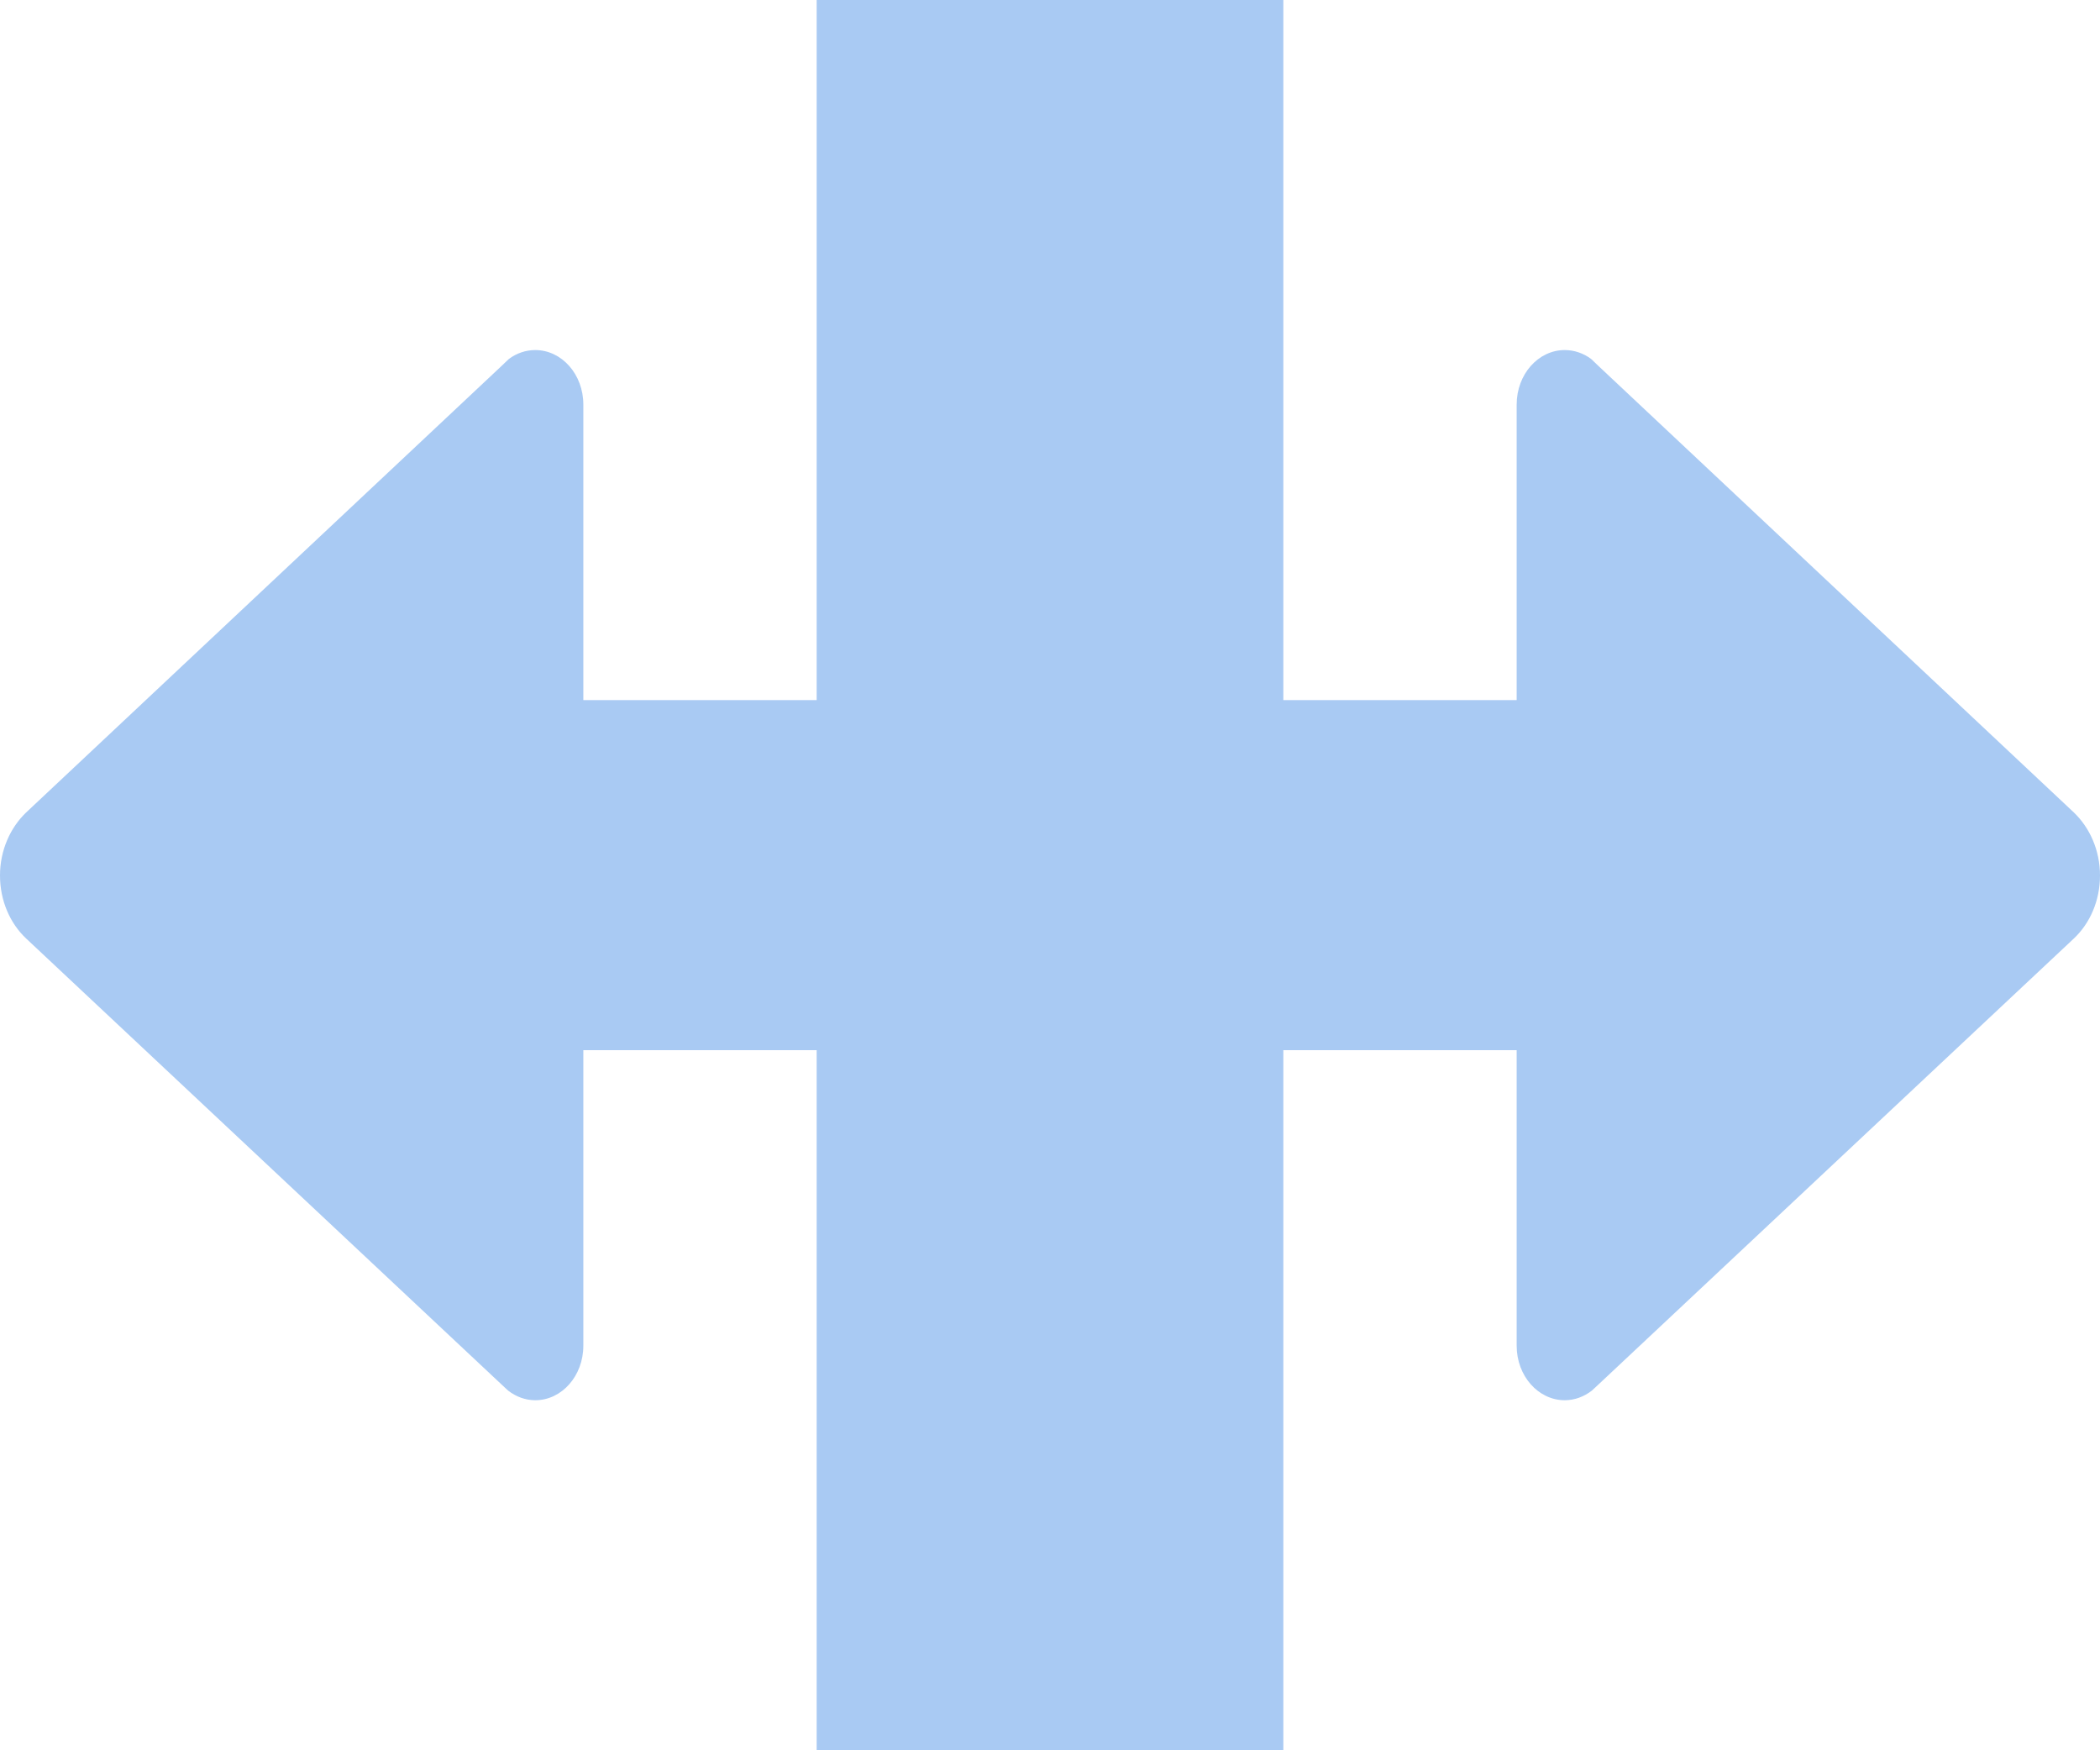 <svg xmlns="http://www.w3.org/2000/svg" width="18" height="15" viewBox="0 0 18 15">
  <path fill="#5295E7" fill-rule="evenodd" d="M650,327 L650,324.467 C650,324.208 650.185,324 650.412,324 C650.495,324 650.573,324.028 650.638,324.076 L650.706,324.141 L654.776,327.963 C654.911,328.092 655,328.286 655,328.503 C655,328.719 654.914,328.913 654.776,329.043 L650.698,332.868 L650.644,332.918 C650.578,332.969 650.498,333 650.412,333 C650.185,333 650,332.792 650,332.533 L650,330 L648,330 L648,336 L644,336 L644,330 L642,330 L642,332.533 C642,332.792 641.815,333 641.588,333 C641.502,333 641.422,332.969 641.356,332.918 L641.302,332.868 L637.224,329.043 C637.086,328.913 637,328.719 637,328.503 C637,328.286 637.089,328.092 637.224,327.963 L641.294,324.141 L641.362,324.076 C641.427,324.028 641.505,324 641.588,324 C641.815,324 642,324.208 642,324.467 L642,327 L644,327 L644,321 L648,321 L648,327 L650,327 Z" opacity=".499" transform="translate(-637 -321)"/>
</svg>
